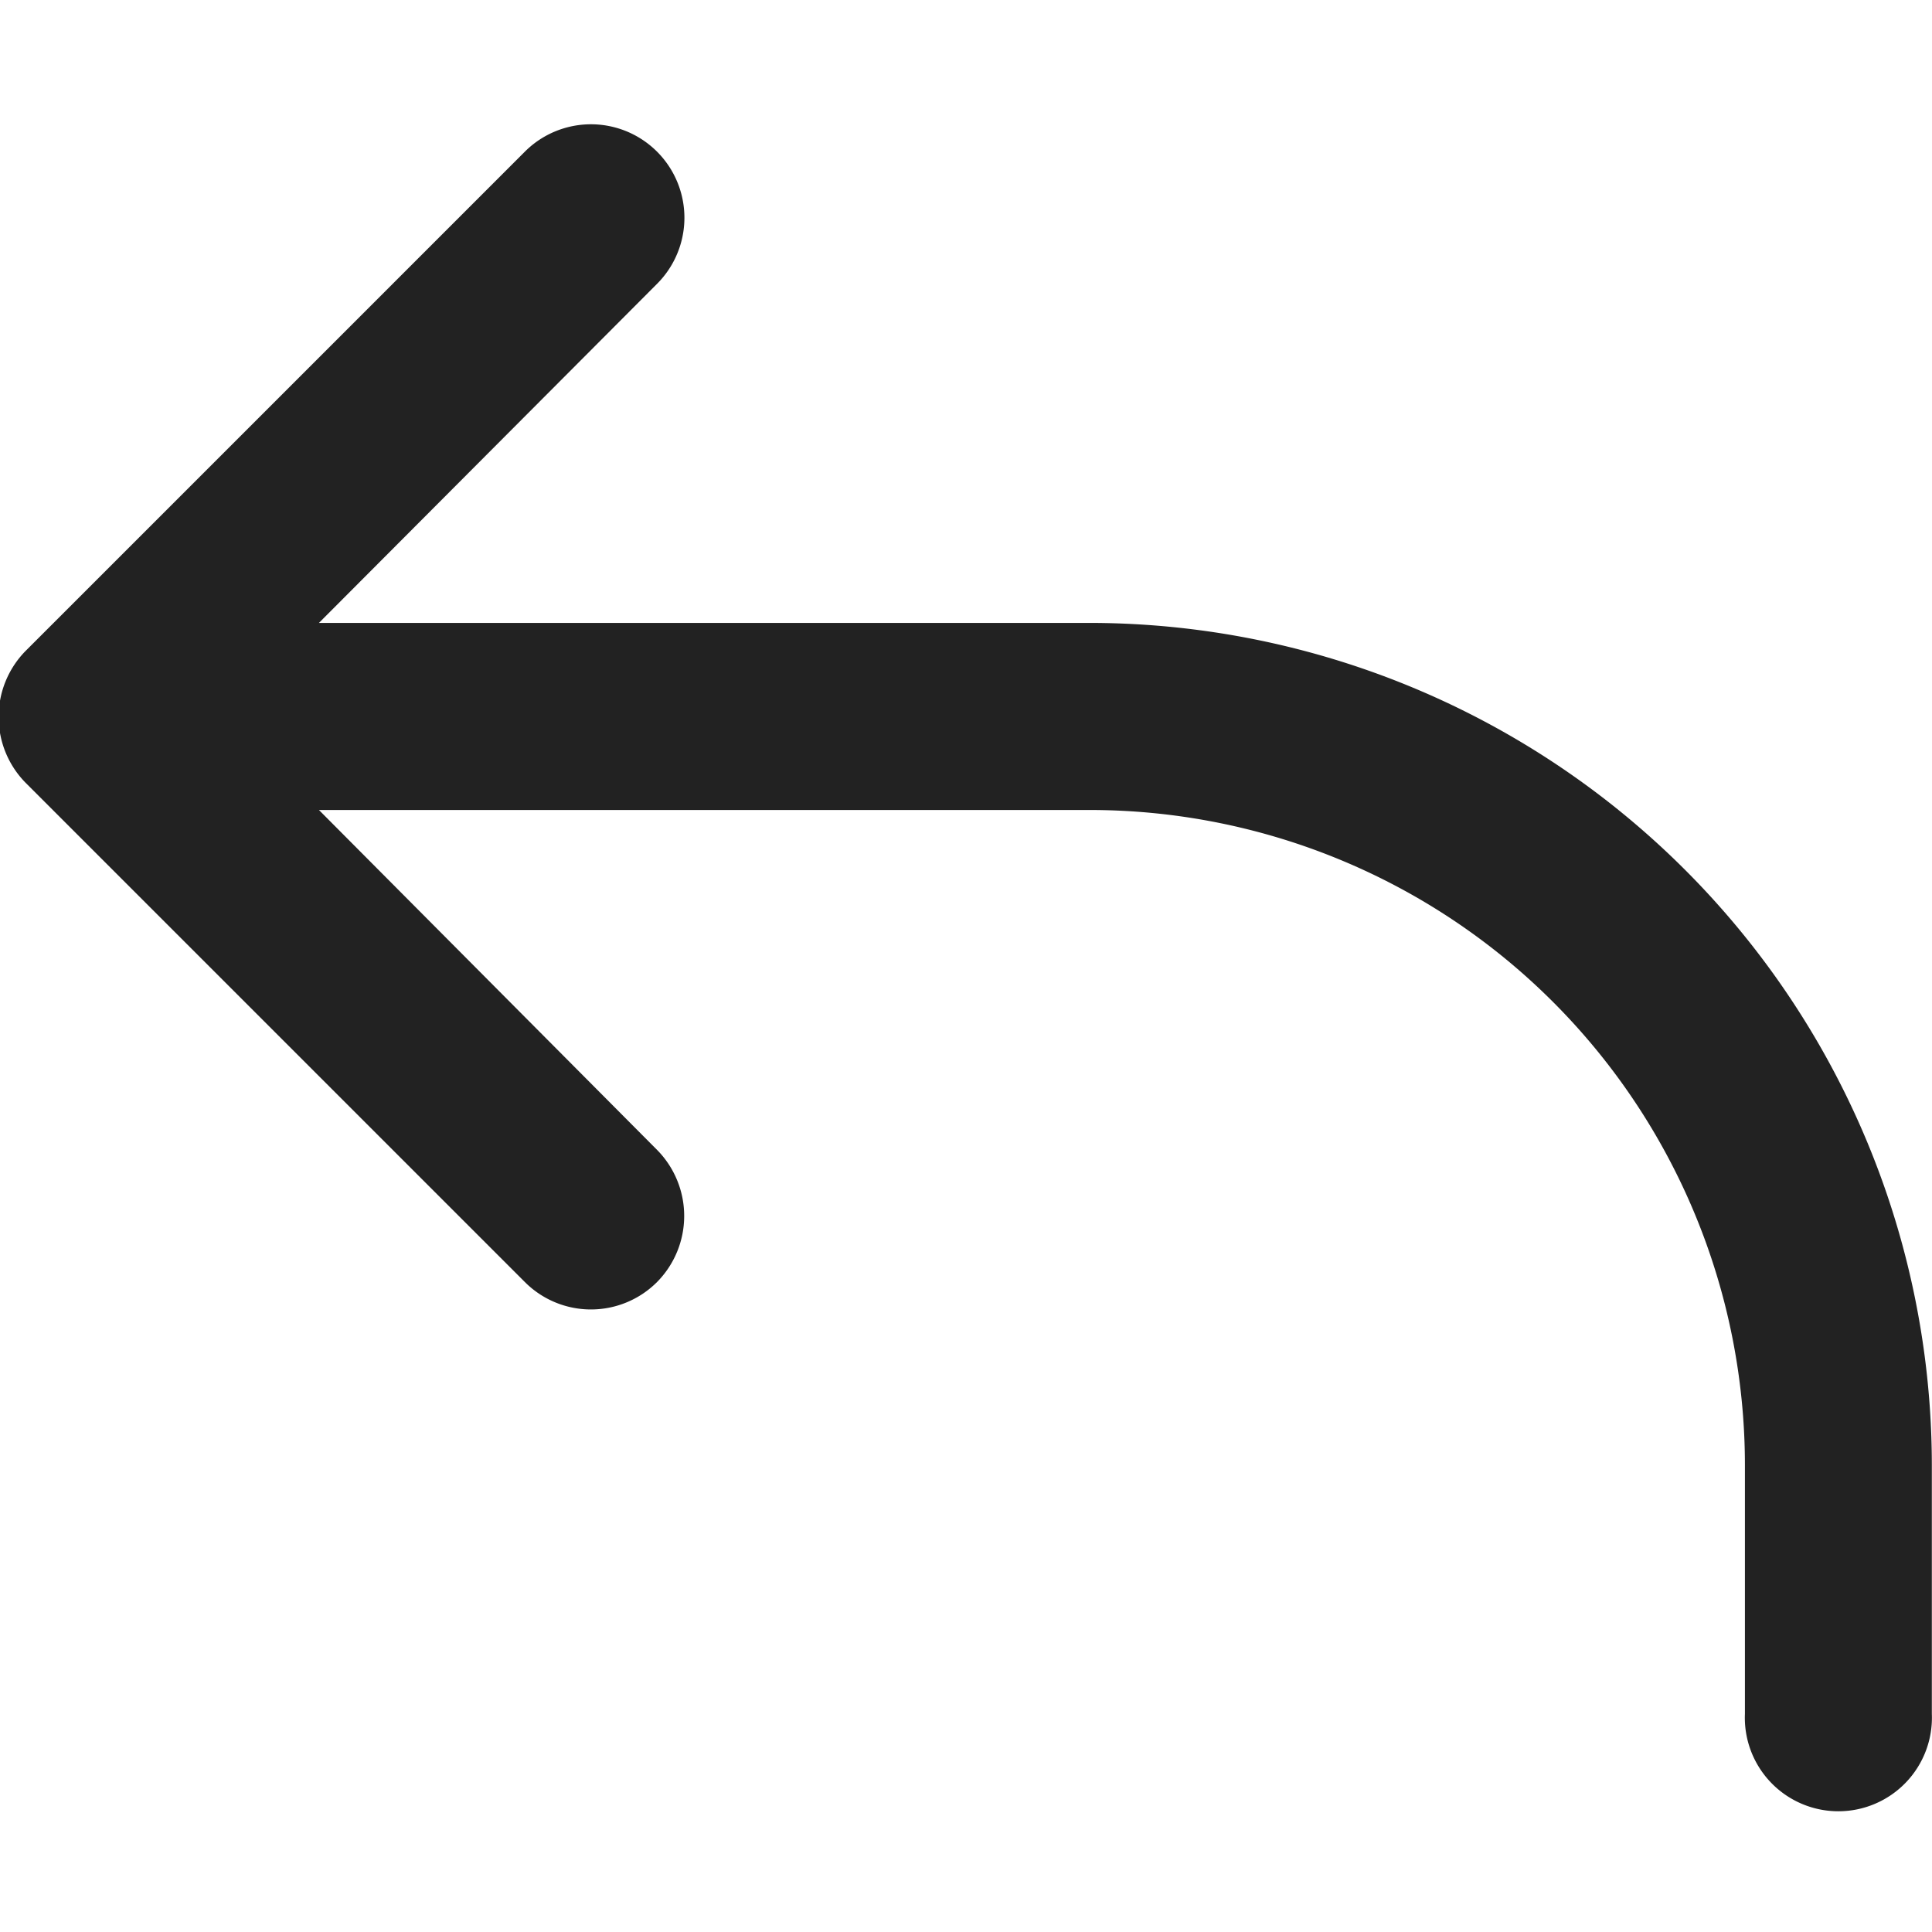<svg xmlns="http://www.w3.org/2000/svg" xmlns:xlink="http://www.w3.org/1999/xlink" width="12" height="12" viewBox="0 0 12 12">
  <defs>
    <clipPath id="clip-path">
      <rect id="Rectangle_5644" data-name="Rectangle 5644" width="12" height="12" transform="translate(4904 11838)" fill="#222" stroke="#707070" stroke-width="1"/>
    </clipPath>
  </defs>
  <g id="Mask_Group_842" data-name="Mask Group 842" transform="translate(-4904 -11838)" clip-path="url(#clip-path)">
    <path id="reply" d="M9.292,7.162H4.5L6.6,5.056a.58.58,0,0,0-.821-.821l-3.1,3.1a.584.584,0,0,0,0,.821l3.1,3.1a.58.58,0,0,0,.821,0,.584.584,0,0,0,0-.821L4.5,8.324H9.292a4.07,4.07,0,0,1,4.065,4.065v1.549a.581.581,0,1,0,1.161,0V12.389A5.235,5.235,0,0,0,9.292,7.162Z" transform="translate(4901.481 11834.707)" fill="#222"/>
  </g>
</svg>
